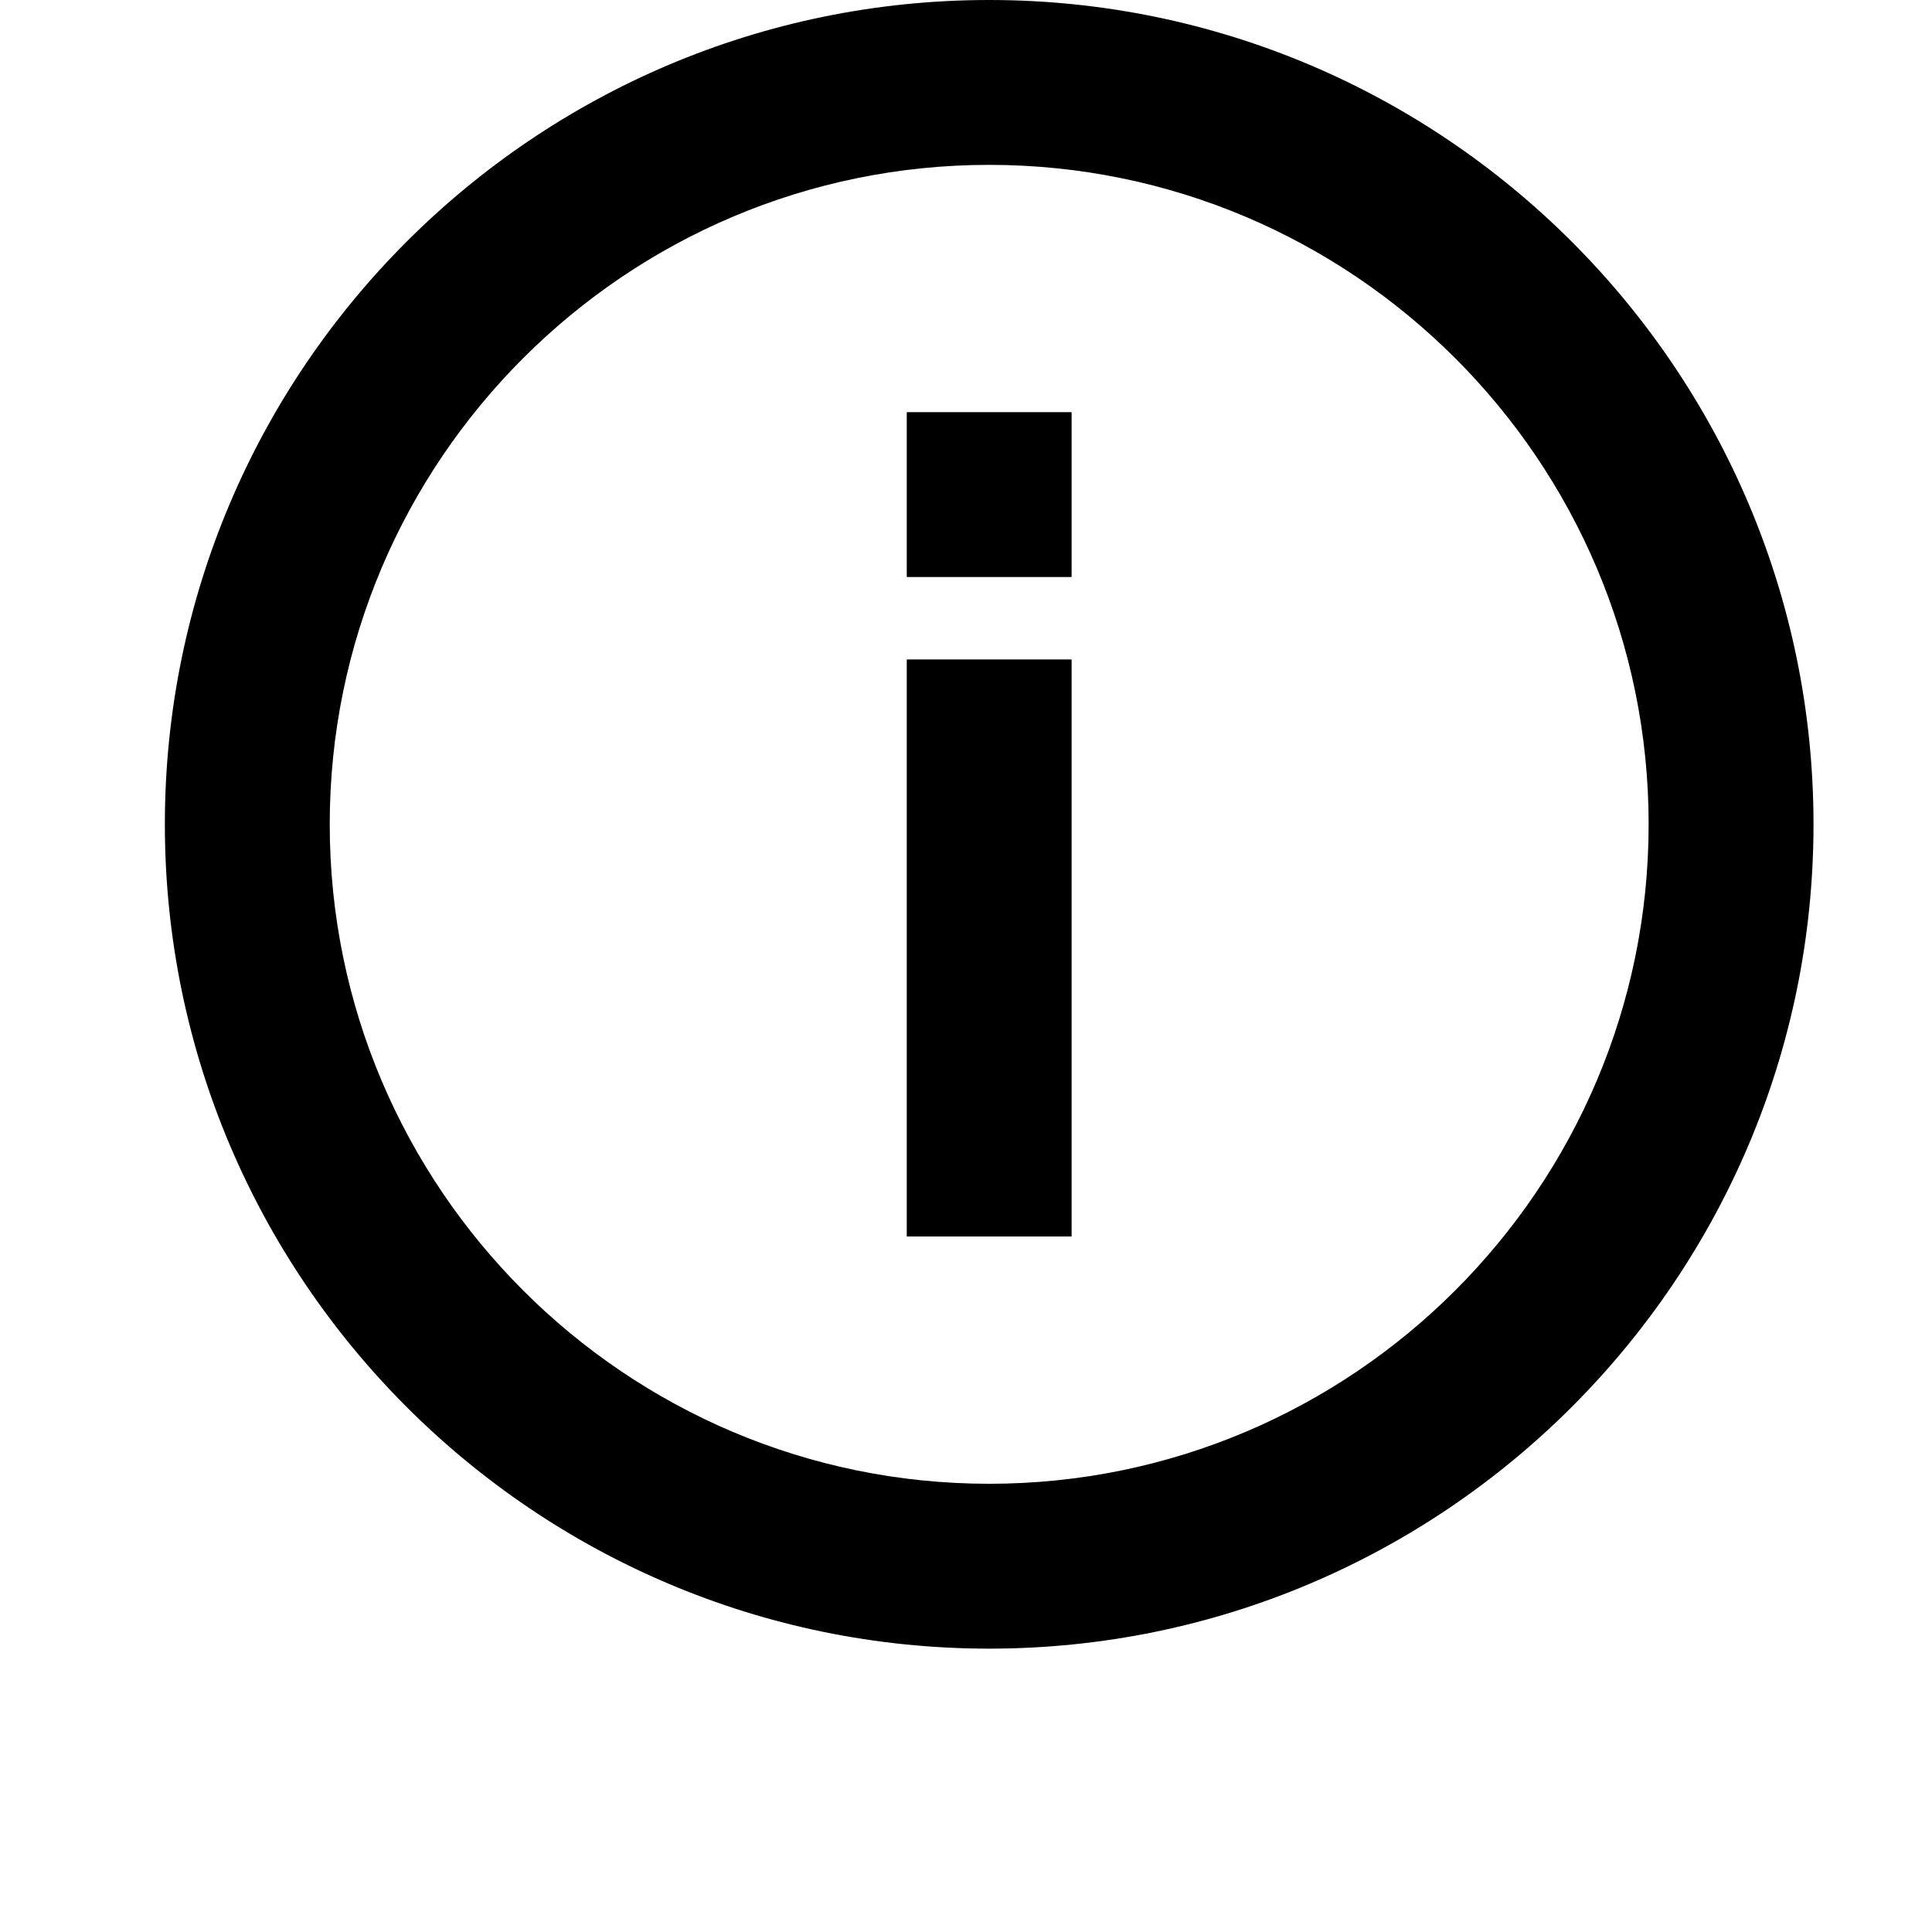 <svg width="24" height="24" viewBox="0 0 1000 1000">
  <path d="M512 853.334c-235.264 0-426.667-191.403-426.667-426.667s191.403-426.667 426.667-426.667c235.264 0 426.667 191.403 426.667 426.667s-191.403 426.667-426.667 426.667zM512 85.334c-188.203 0-341.333 153.131-341.333 341.333s153.131 341.333 341.333 341.333c188.203 0 341.333-153.131 341.333-341.333s-153.131-341.333-341.333-341.333zM469.333 640h85.333v-298.667h-85.333v298.667zM469.333 298.667h85.333v-85.333h-85.333v85.333z" />
</svg>